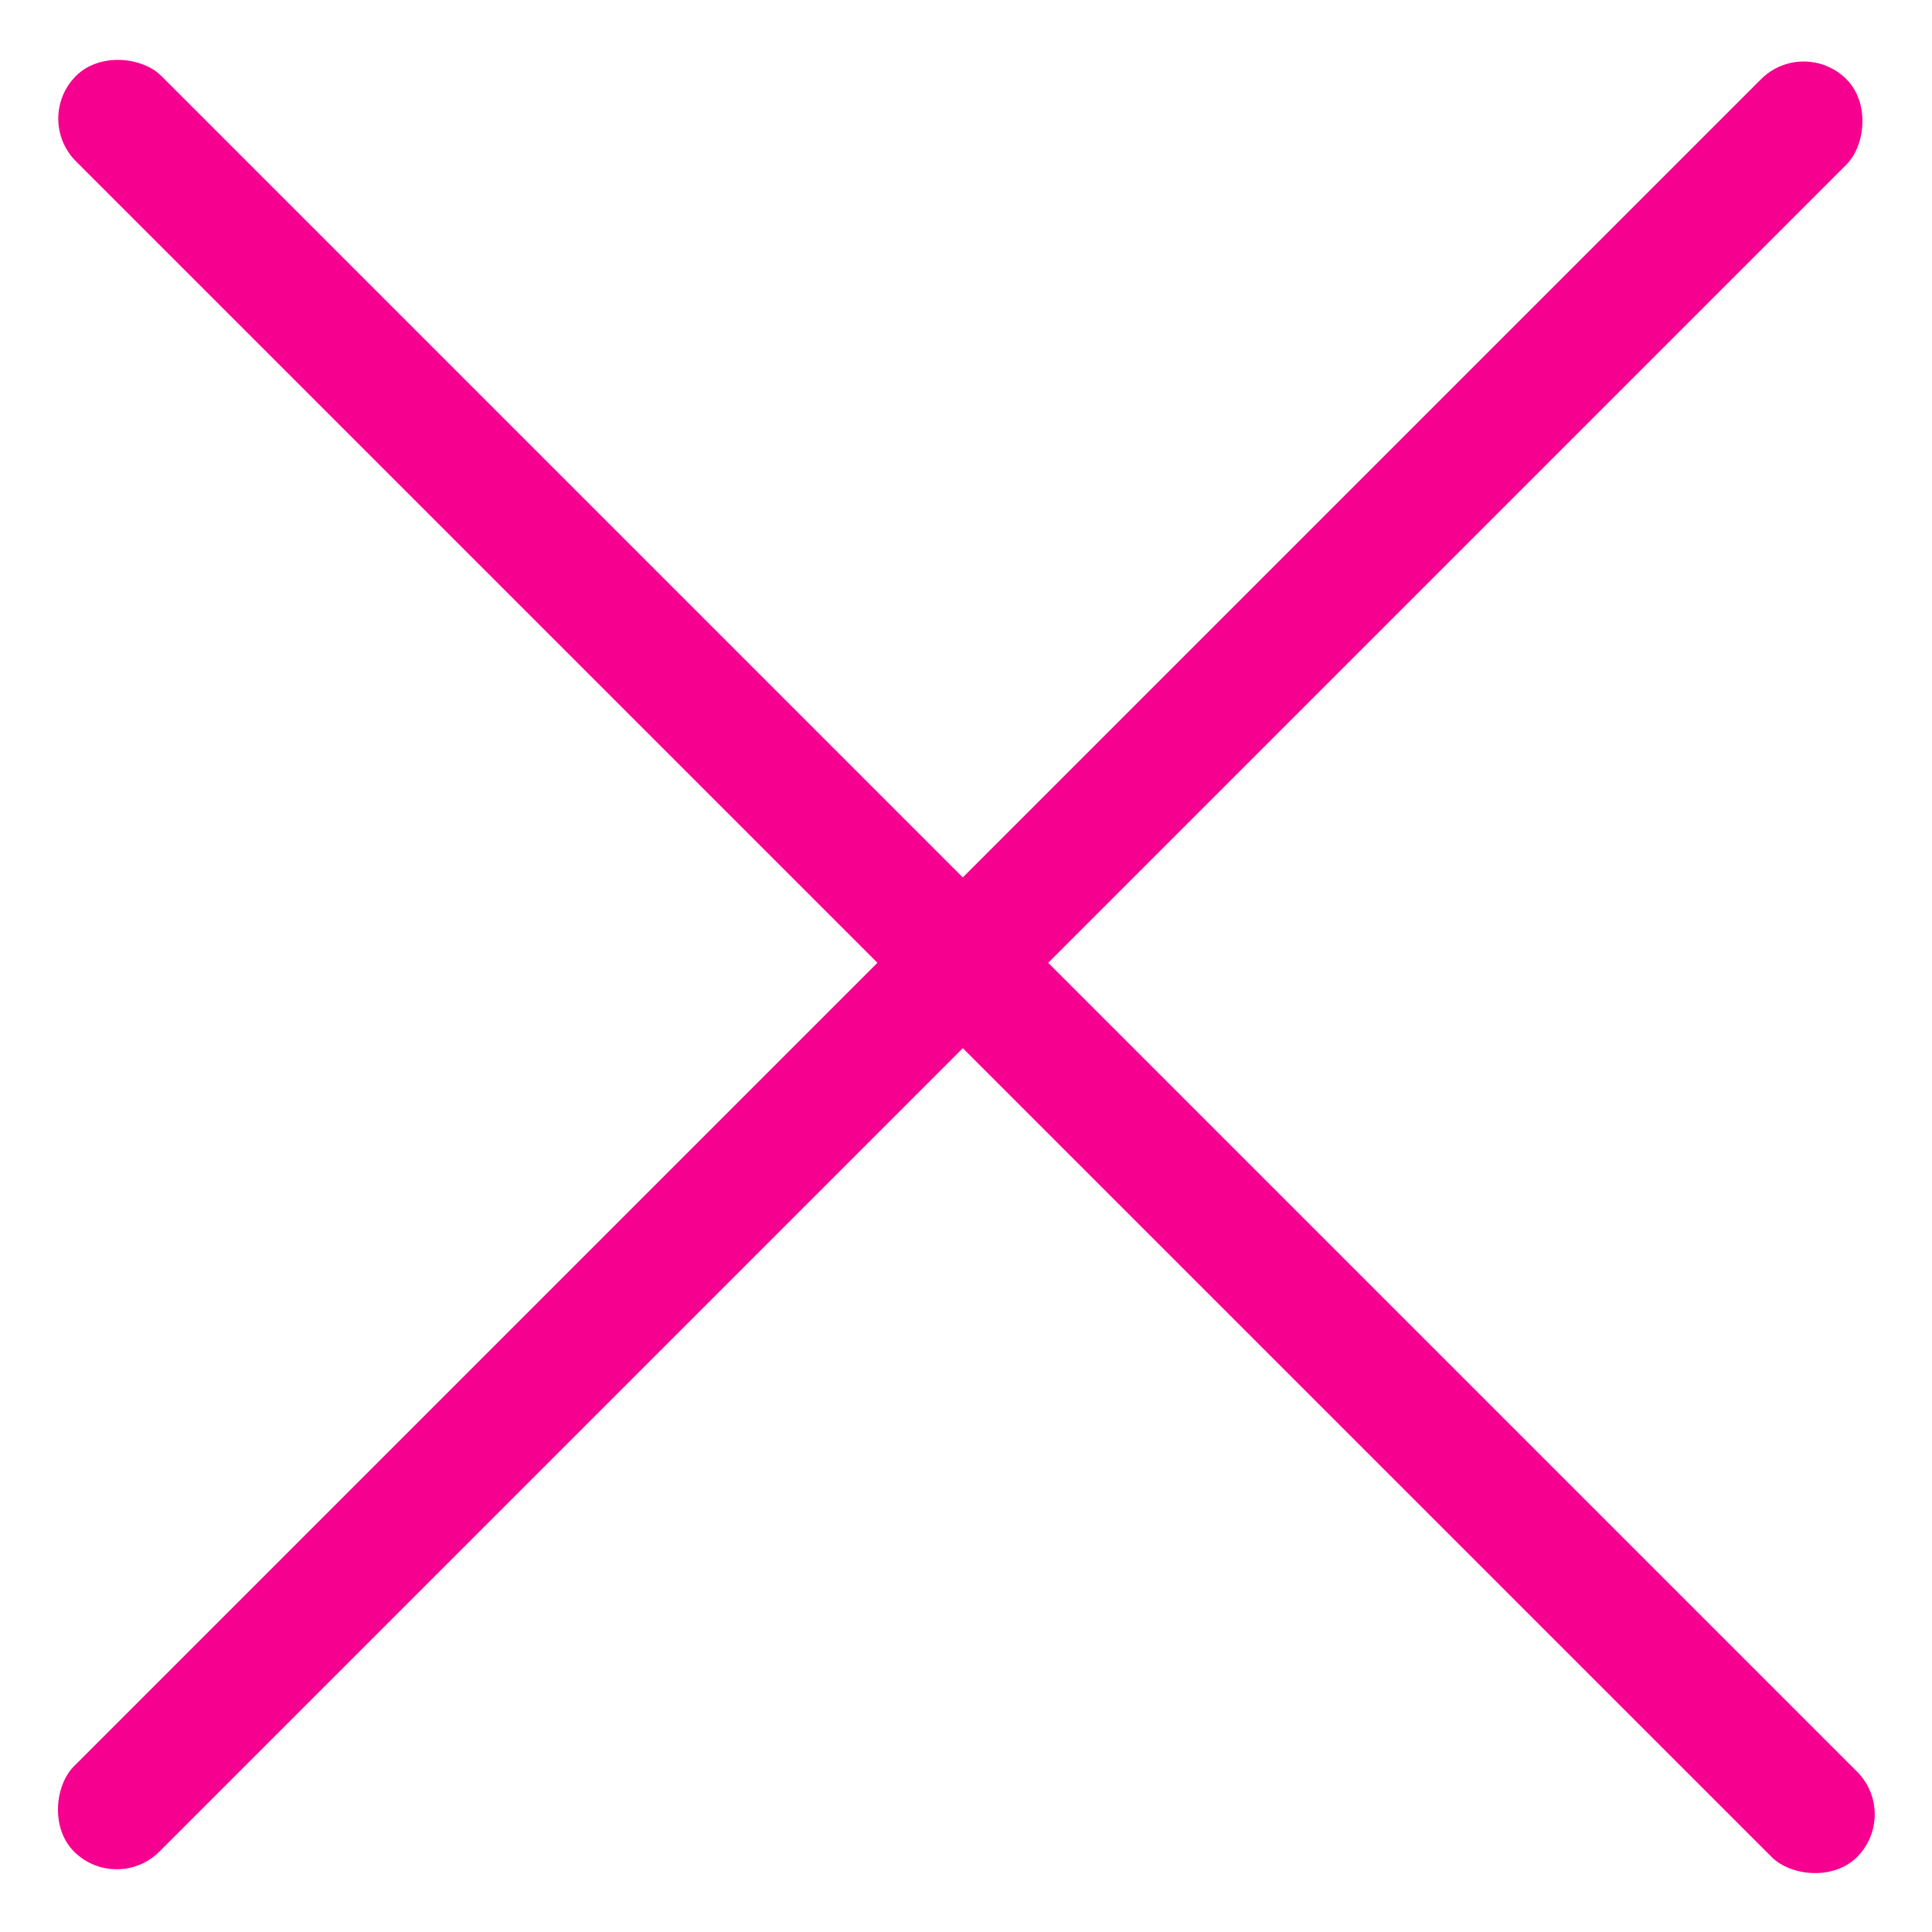 <svg width="32" height="32" viewBox="0 0 32 32" fill="none" xmlns="http://www.w3.org/2000/svg">
<rect x="1.933" y="31.375" width="2" height="41.516" rx="1" transform="rotate(-135 1.933 31.375)" fill="#f60090"/>
<rect x="0.551" y="1.965" width="2" height="41.72" rx="1" transform="rotate(-45 0.551 1.965)" fill="#f60090"/>
</svg>
